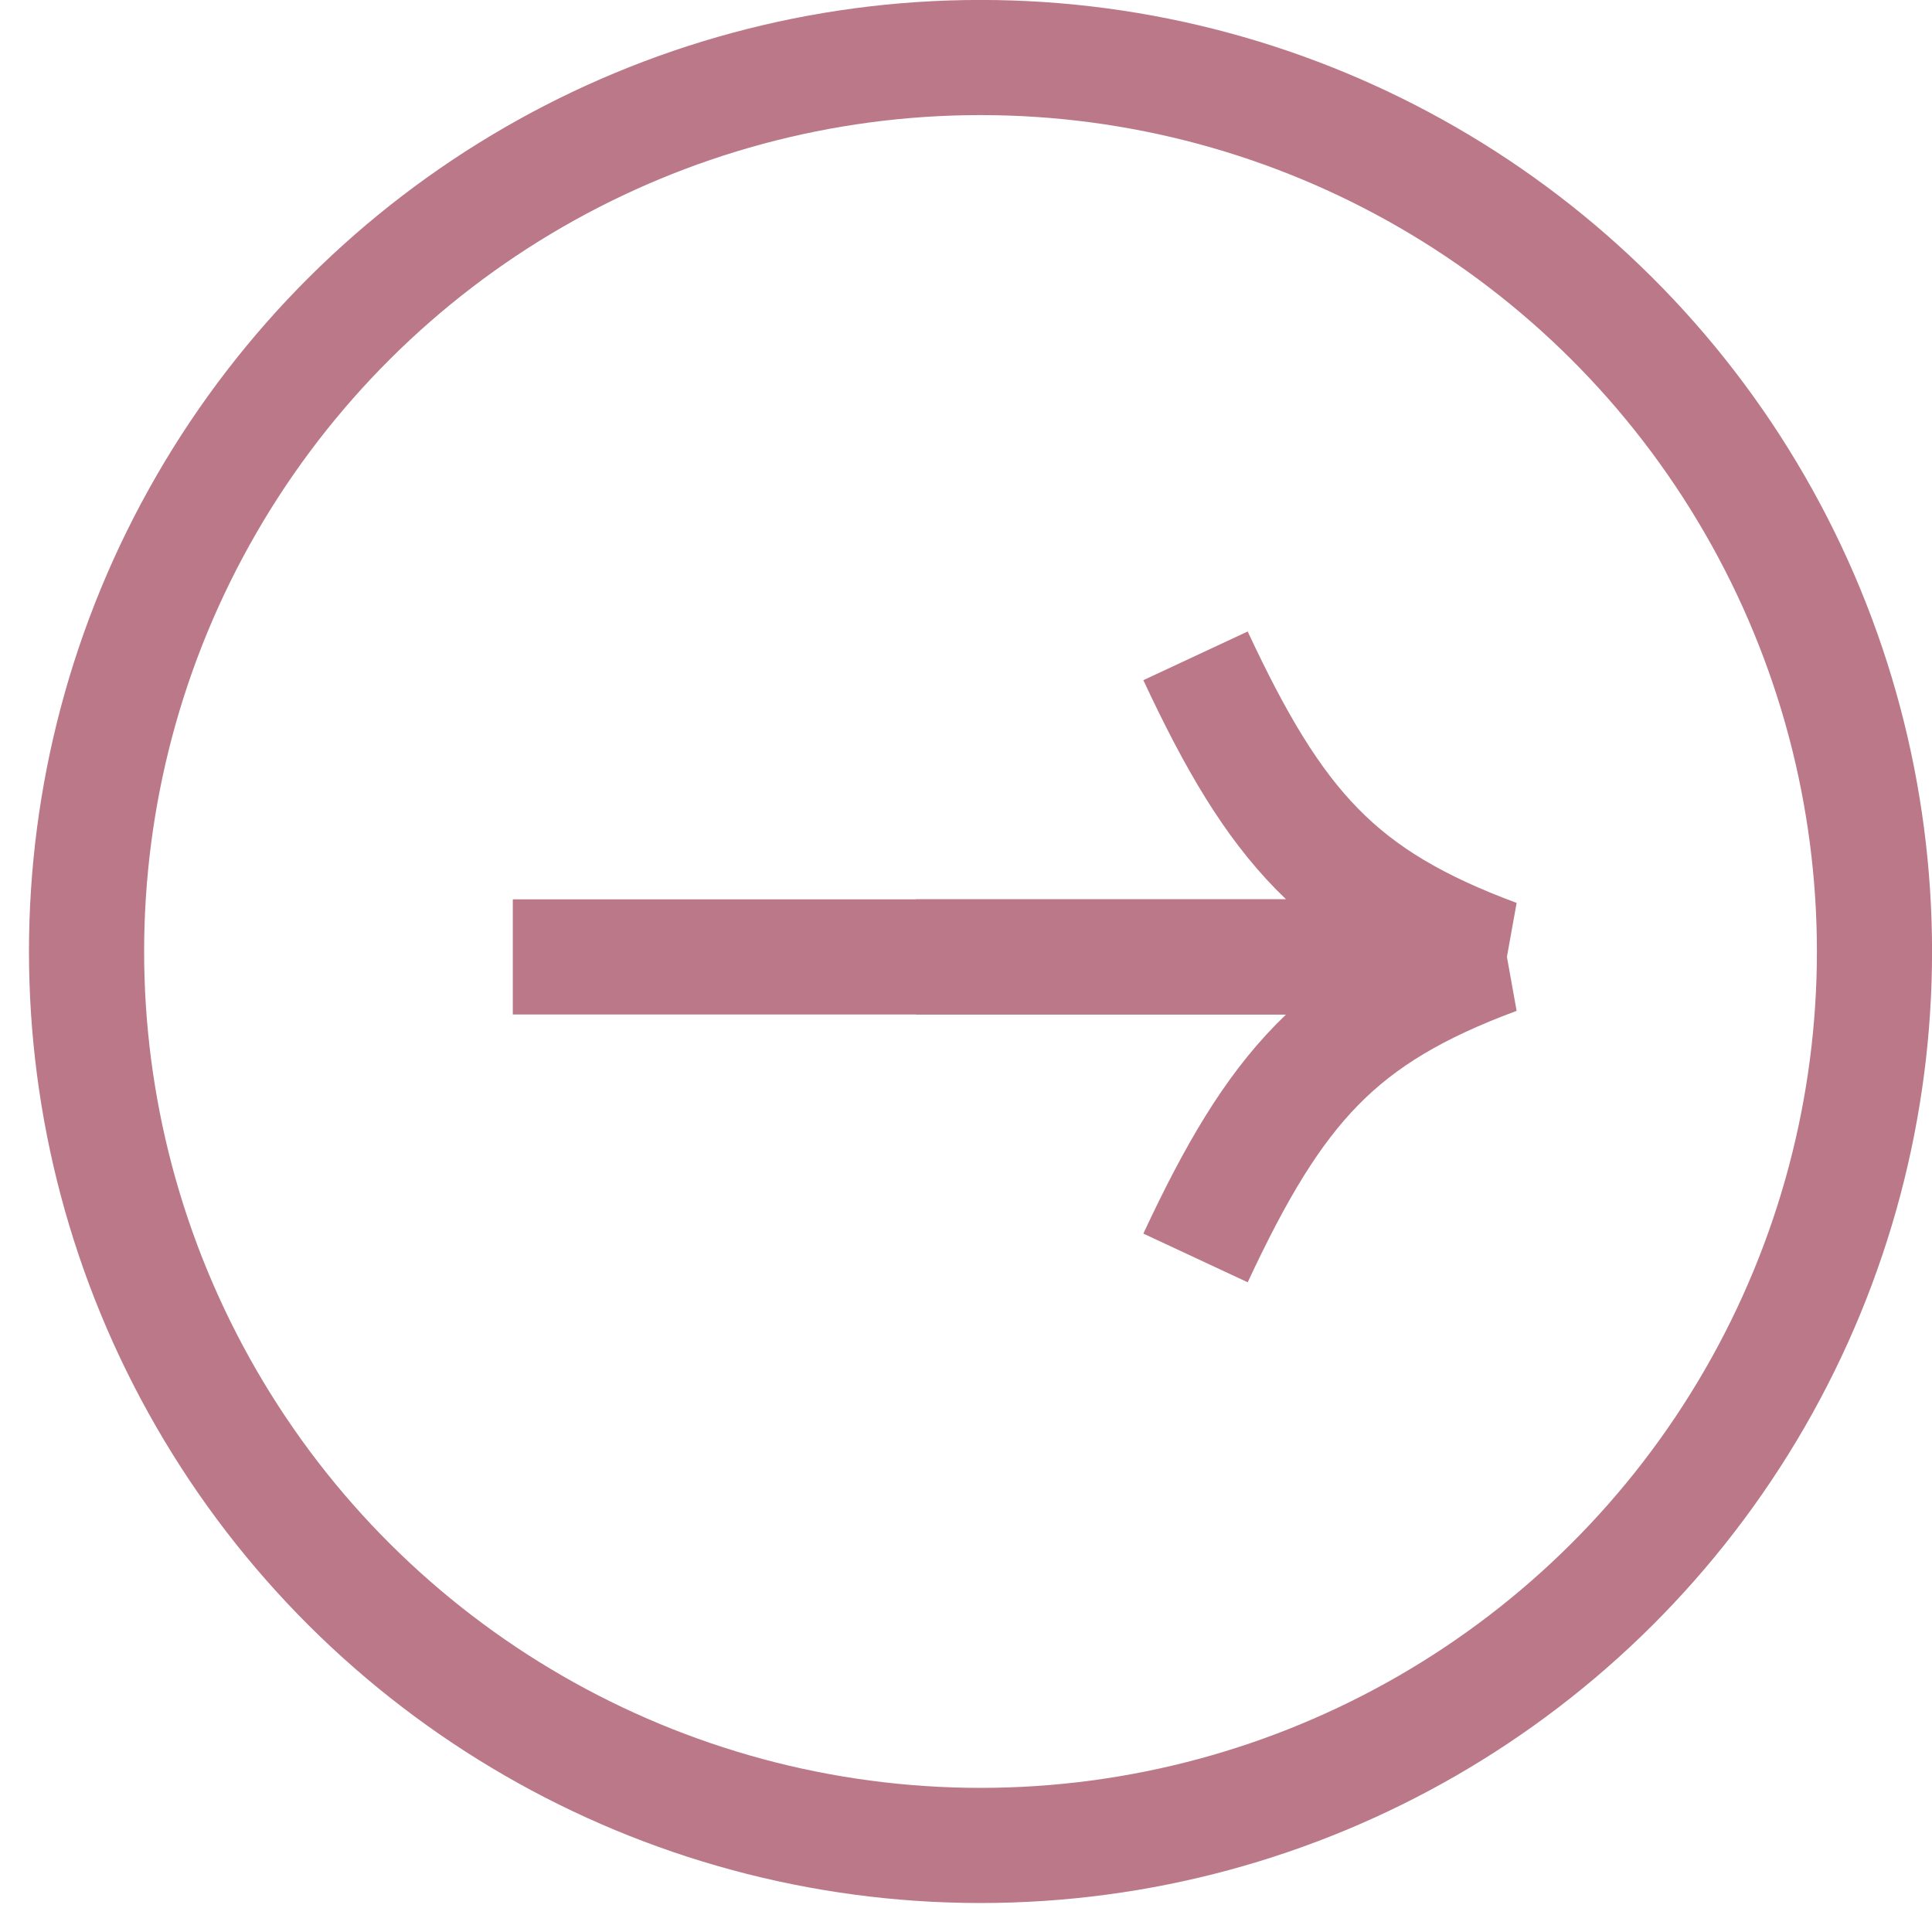 <svg width="35" height="35" viewBox="0 0 35 35" fill="none" xmlns="http://www.w3.org/2000/svg">
<path d="M16.594 17.335L27.112 17.335C24.257 18.395 23.114 19.668 21.658 22.789" stroke="#BB7889" stroke-width="2.086"/>
<path d="M9.29 17.335L27.112 17.335C24.257 16.275 23.114 15.003 21.658 11.881" stroke="#BB7889" stroke-width="2.086"/>
<circle cx="17.763" cy="17.237" r="16.195" transform="rotate(-90 17.763 17.237)" stroke="#BB7889" stroke-width="2.086"/>
</svg>
